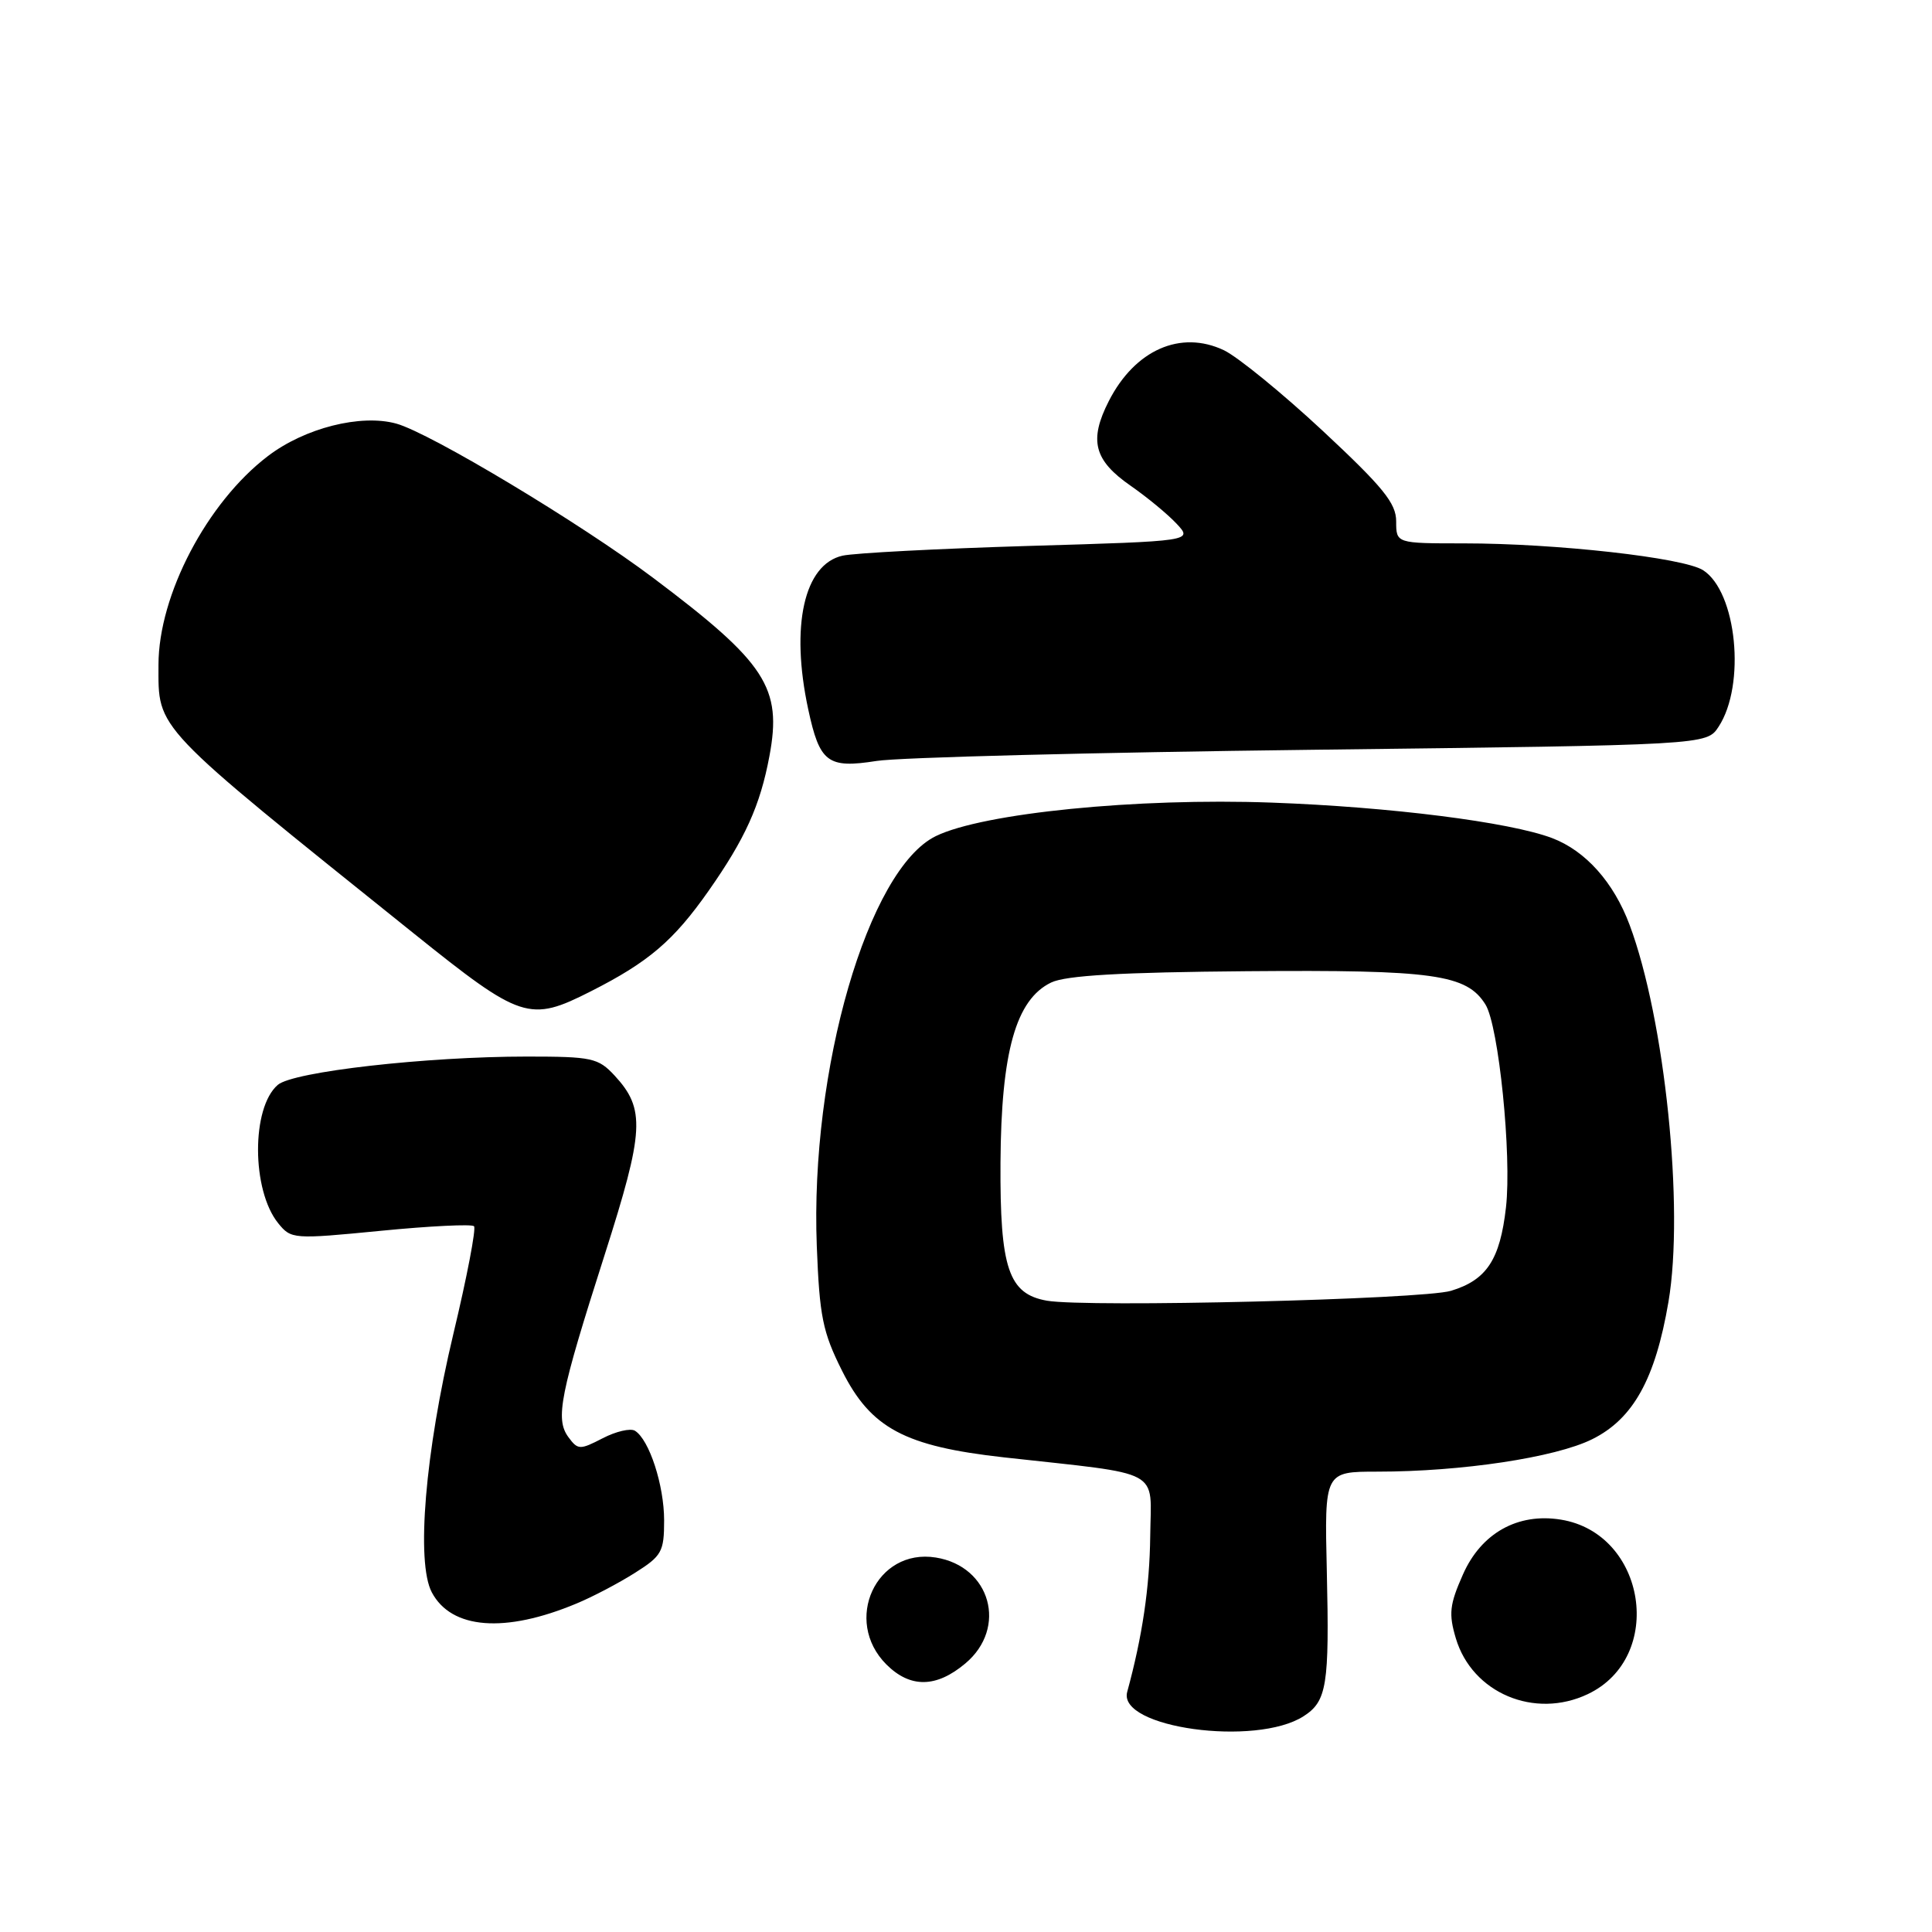 <?xml version="1.0" encoding="UTF-8" standalone="no"?>
<!DOCTYPE svg PUBLIC "-//W3C//DTD SVG 1.1//EN" "http://www.w3.org/Graphics/SVG/1.1/DTD/svg11.dtd" >
<svg xmlns="http://www.w3.org/2000/svg" xmlns:xlink="http://www.w3.org/1999/xlink" version="1.1" viewBox="0 0 256 256">
 <g >
 <path fill="currentColor"
d=" M 172.73 227.41 C 175.82 225.43 176.16 223.31 175.81 208.20 C 175.50 195.00 175.50 195.00 182.53 195.00 C 193.66 195.00 206.08 193.13 210.96 190.71 C 216.40 188.02 219.34 182.73 221.08 172.50 C 223.19 160.08 220.61 135.06 215.93 122.55 C 213.82 116.90 210.09 112.73 205.66 111.05 C 200.02 108.92 184.19 106.92 168.50 106.35 C 150.63 105.70 130.25 107.74 124.00 110.79 C 115.03 115.17 107.32 141.75 108.23 165.14 C 108.59 174.43 109.01 176.51 111.57 181.62 C 115.39 189.25 119.86 191.64 133.04 193.11 C 154.35 195.47 152.51 194.48 152.41 203.54 C 152.33 210.36 151.37 216.82 149.36 224.19 C 148.07 228.95 166.41 231.47 172.73 227.41 Z  M 210.39 224.48 C 220.68 219.60 218.15 203.20 206.83 201.36 C 201.12 200.43 196.27 203.14 193.85 208.62 C 192.07 212.63 191.94 213.84 192.91 217.10 C 195.08 224.34 203.34 227.83 210.39 224.48 Z  M 127.92 220.41 C 133.54 215.69 131.26 207.54 124.00 206.38 C 116.09 205.11 111.65 214.74 117.45 220.55 C 120.61 223.70 124.06 223.66 127.92 220.41 Z  M 76.38 212.48 C 78.51 211.60 81.99 209.77 84.12 208.42 C 87.69 206.17 88.00 205.62 88.00 201.46 C 88.00 196.81 86.03 190.75 84.13 189.58 C 83.54 189.22 81.62 189.66 79.85 190.58 C 76.83 192.14 76.57 192.13 75.31 190.42 C 73.55 188.01 74.20 184.77 80.11 166.30 C 85.38 149.80 85.54 146.96 81.43 142.51 C 79.26 140.18 78.44 140.00 69.80 140.00 C 56.47 140.00 38.84 142.00 36.81 143.75 C 33.29 146.77 33.33 157.71 36.86 162.08 C 38.58 164.20 38.84 164.22 50.44 163.09 C 56.95 162.45 62.51 162.18 62.81 162.48 C 63.11 162.77 61.88 169.20 60.07 176.76 C 56.33 192.44 55.11 207.03 57.22 211.00 C 59.82 215.89 66.91 216.44 76.38 212.48 Z  M 78.28 131.36 C 85.94 127.48 89.25 124.66 93.90 118.03 C 98.74 111.13 100.73 106.73 101.95 100.20 C 103.66 91.12 101.52 87.83 86.56 76.58 C 76.98 69.37 57.01 57.37 52.51 56.13 C 47.81 54.83 40.37 56.71 35.49 60.44 C 27.43 66.58 21.00 78.86 21.00 88.09 C 21.00 96.78 20.01 95.74 54.82 123.68 C 69.08 135.12 70.15 135.48 78.28 131.36 Z  M 173.82 99.35 C 226.14 98.72 226.14 98.72 227.72 96.30 C 231.36 90.75 230.13 78.40 225.66 75.55 C 223.04 73.89 206.22 72.00 193.96 72.00 C 185.00 72.00 185.00 72.00 185.00 69.08 C 185.00 66.68 183.28 64.56 175.26 57.08 C 169.90 52.09 164.01 47.29 162.18 46.41 C 156.44 43.69 150.39 46.36 146.93 53.13 C 144.26 58.36 144.95 61.00 149.85 64.39 C 151.99 65.88 154.71 68.12 155.90 69.39 C 158.06 71.70 158.06 71.70 136.28 72.34 C 124.30 72.70 113.21 73.28 111.64 73.63 C 106.54 74.78 104.72 82.93 107.09 93.97 C 108.61 101.05 109.66 101.85 116.15 100.83 C 119.09 100.36 145.04 99.70 173.82 99.35 Z  M 138.73 172.35 C 133.63 171.46 132.49 168.07 132.57 154.04 C 132.66 139.37 134.61 132.44 139.28 130.19 C 141.24 129.25 148.52 128.83 165.25 128.69 C 189.98 128.49 194.33 129.10 196.83 133.10 C 198.59 135.92 200.33 153.11 199.55 159.98 C 198.76 166.92 196.99 169.61 192.26 171.04 C 188.46 172.18 144.03 173.27 138.73 172.35 Z "/>
</g>
</svg>